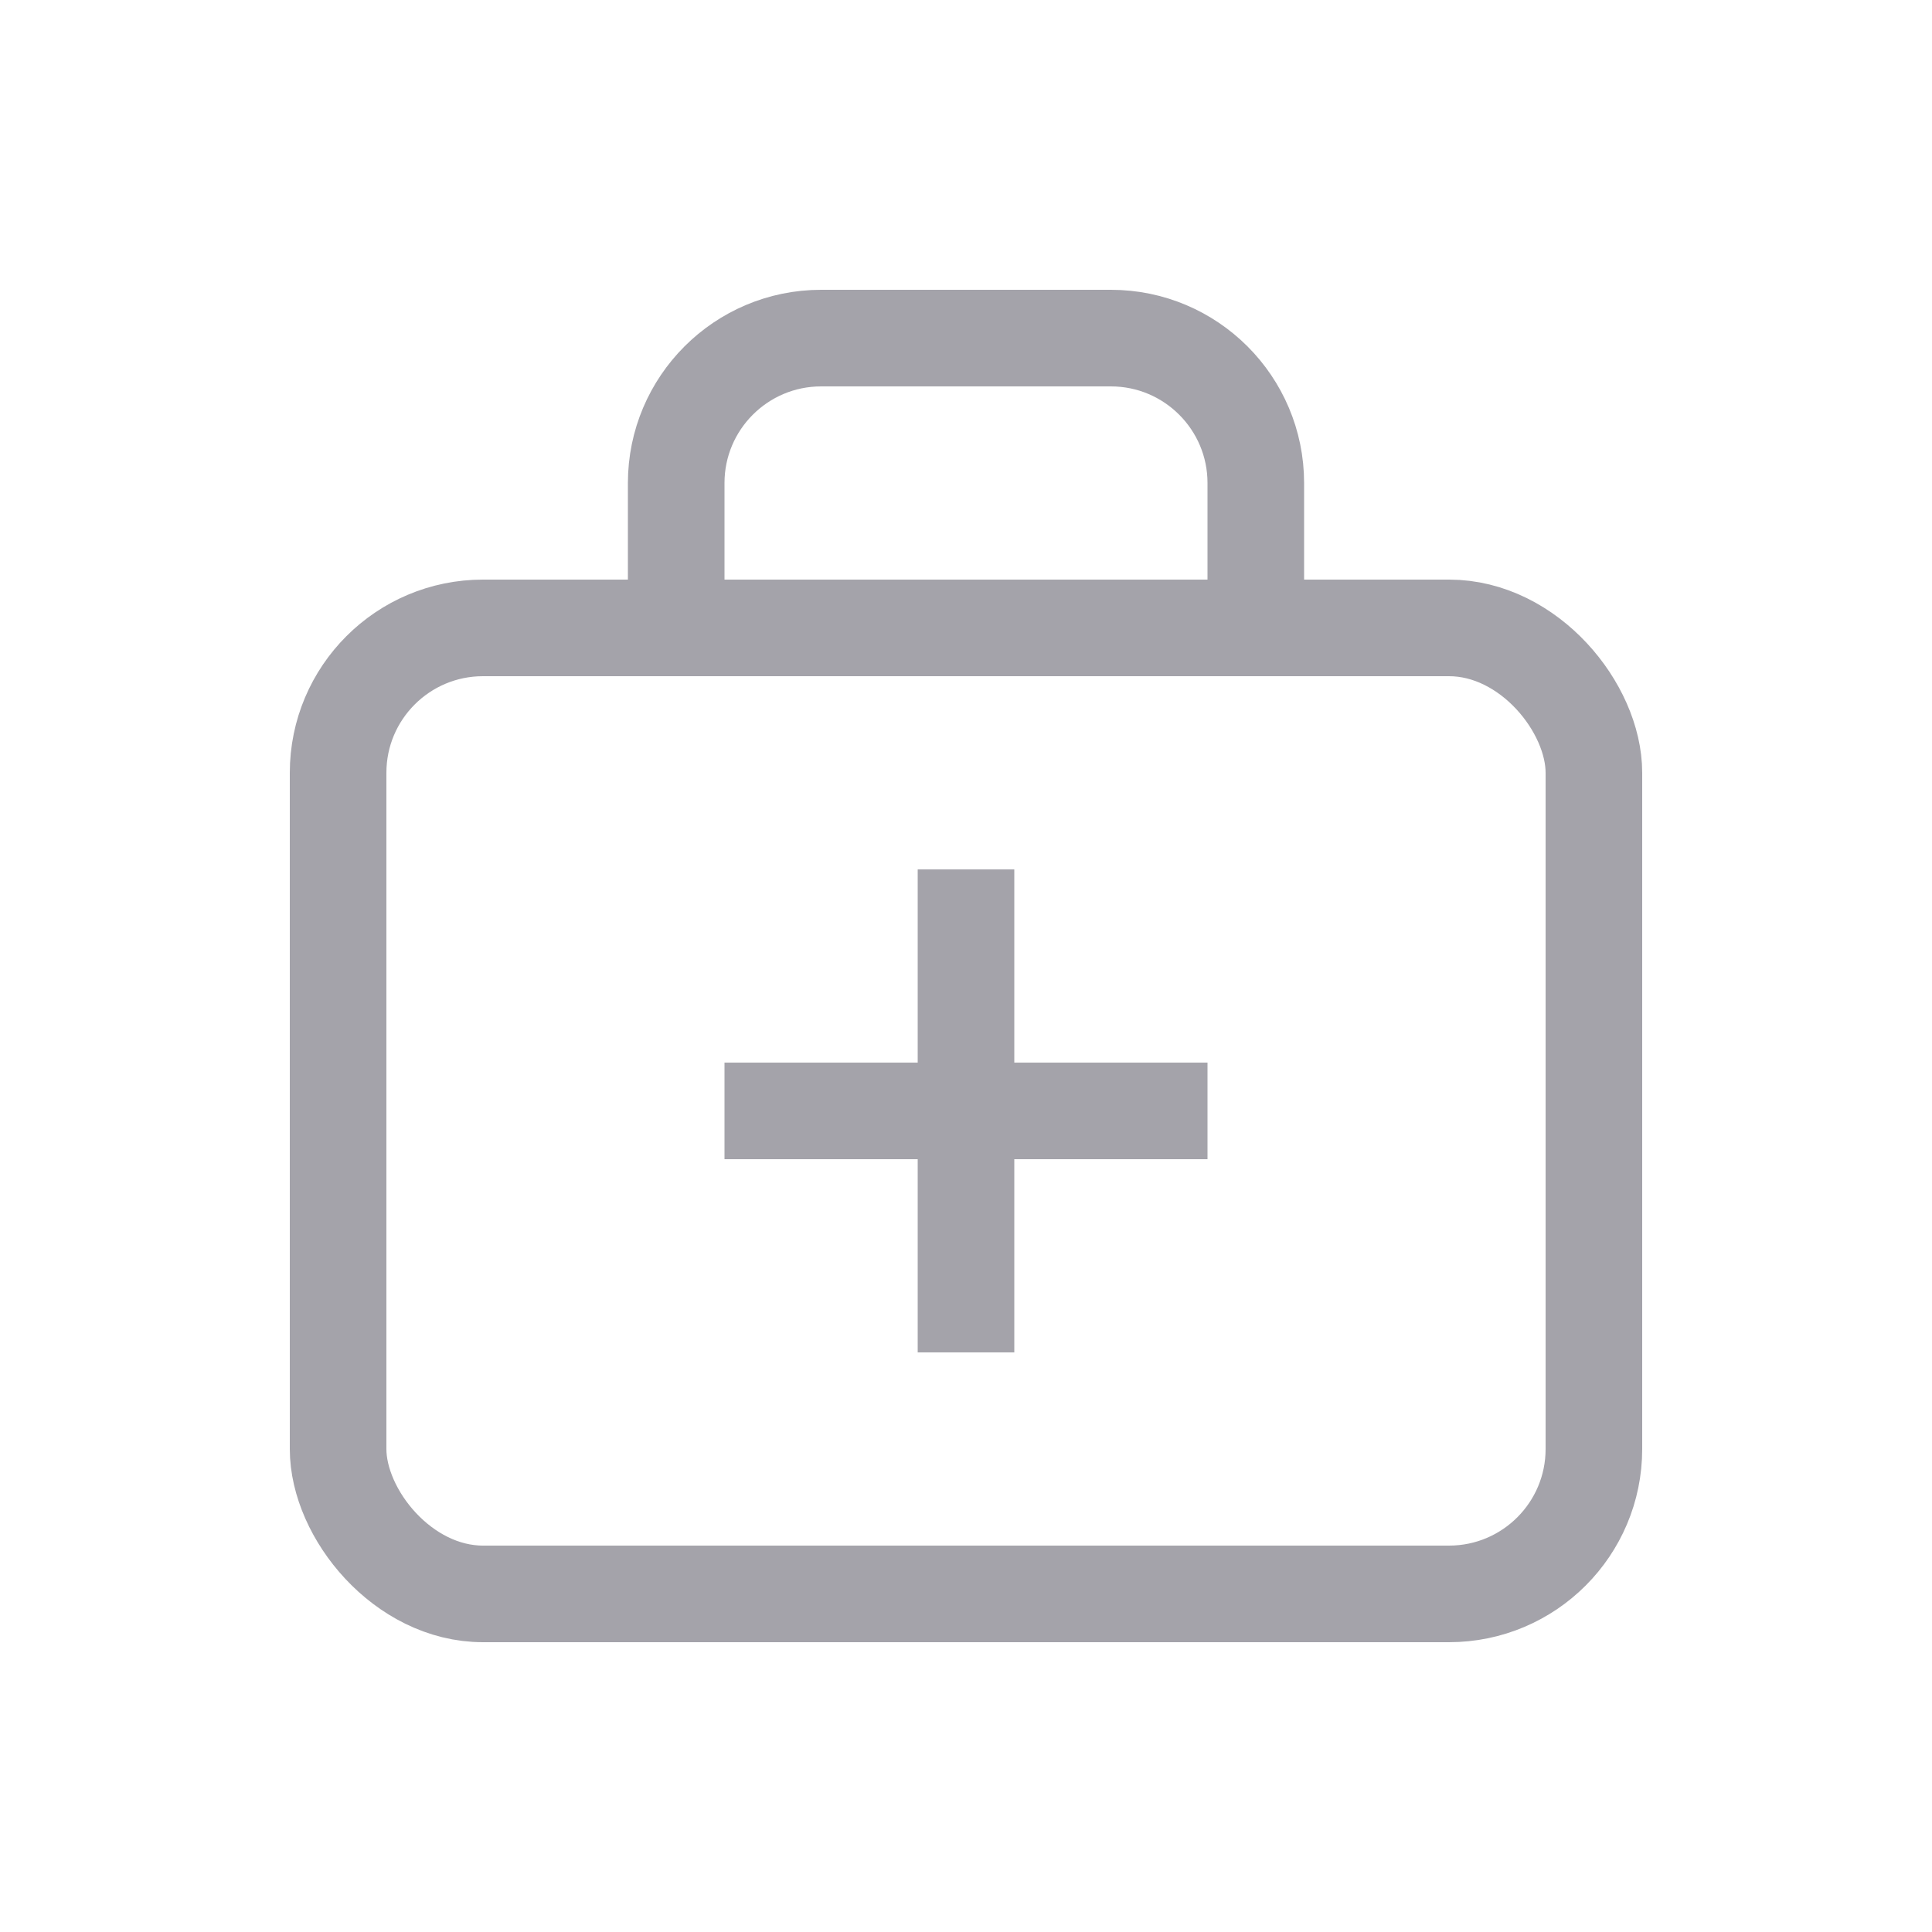 <svg width="20" height="20" viewBox="0 0 20 20" fill="none" xmlns="http://www.w3.org/2000/svg">
<mask id="mask0" mask-type="alpha" maskUnits="userSpaceOnUse" x="0" y="0" width="20" height="20">
<rect width="20" height="20" rx="2" fill="#9D9D9D"/>
</mask>
<g mask="url(#mask0)">
<path fill-rule="evenodd" clip-rule="evenodd" d="M9.5 12V14H10.5V12H12.5V11H10.5V9H9.5V11H7.5V12H9.5Z" fill="#A4A3AA"/>
<rect x="3.5" y="6.5" width="13" height="10" rx="1.5" stroke="#A4A3AA"/>
<path d="M7 5C7 4.172 7.672 3.5 8.5 3.5H11.5C12.328 3.5 13 4.172 13 5V6.5H7V5Z" stroke="#A4A3AA"/>
</g>
</svg>
